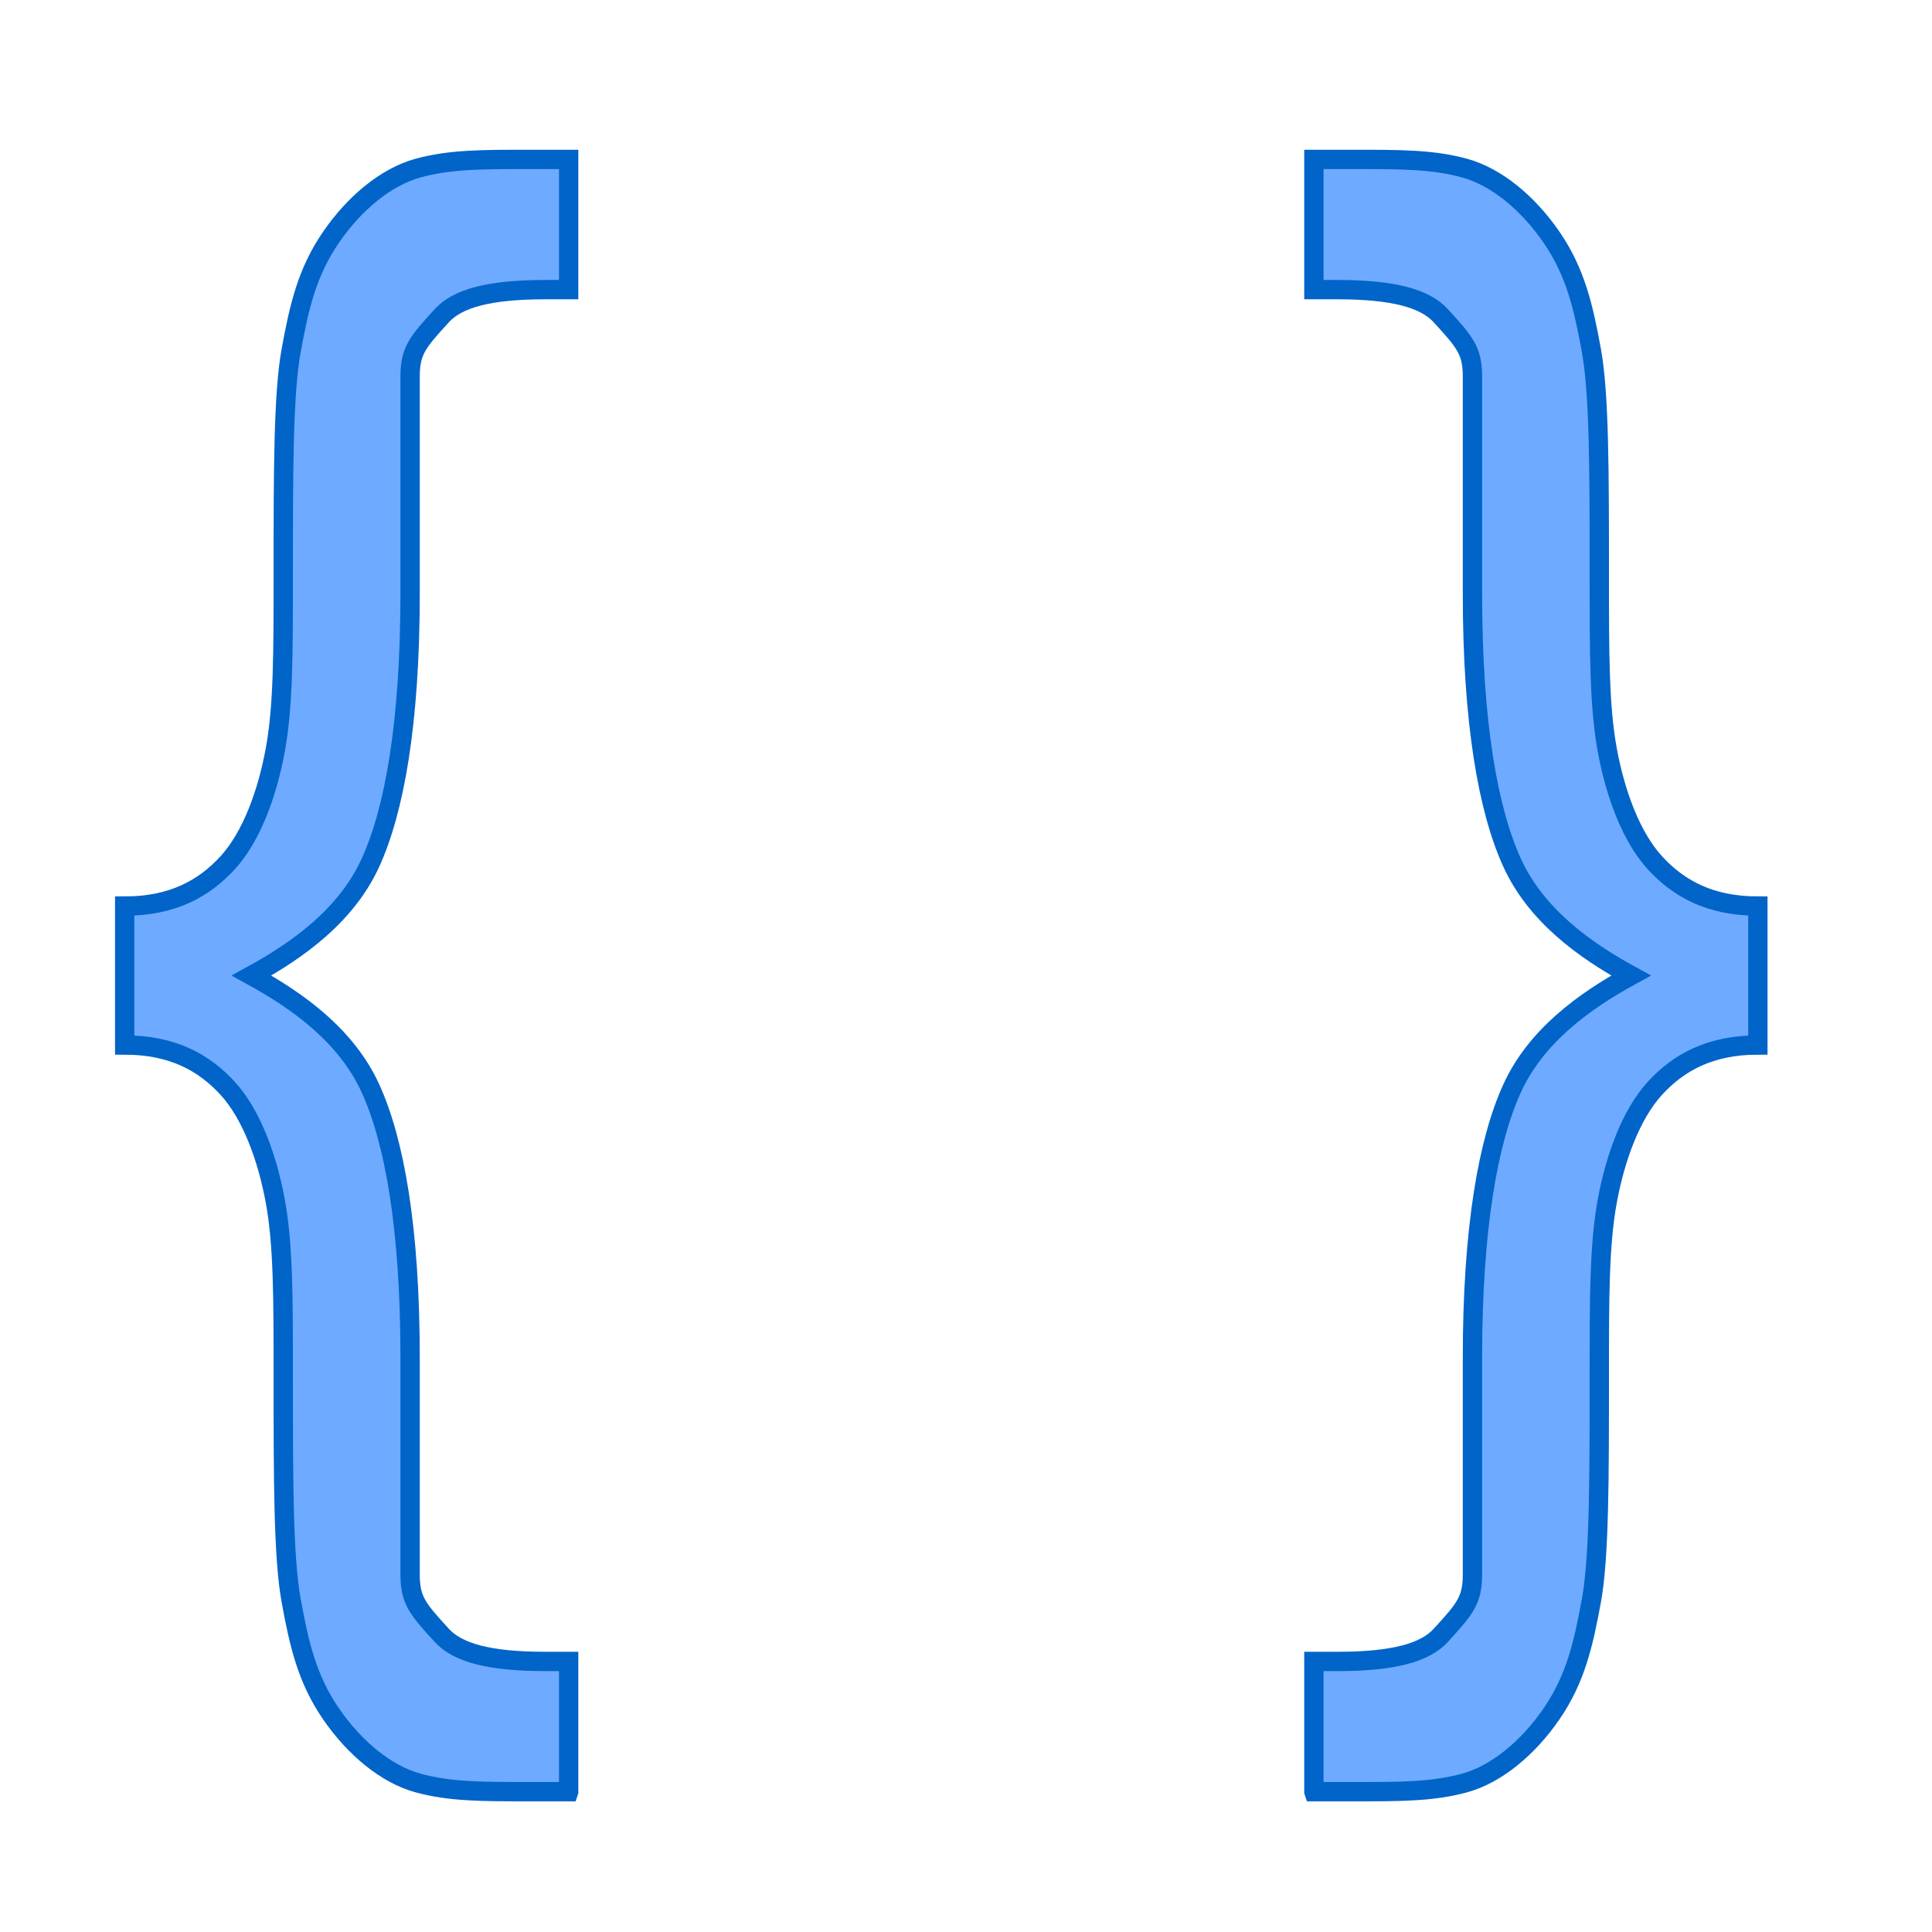 <?xml version="1.0" encoding="UTF-8" standalone="no"?>
<svg
   xmlns:dc="http://purl.org/dc/elements/1.1/"
   xmlns:cc="http://creativecommons.org/ns#"
   xmlns:rdf="http://www.w3.org/1999/02/22-rdf-syntax-ns#"
   xmlns:svg="http://www.w3.org/2000/svg"
   xmlns="http://www.w3.org/2000/svg"
   xmlns:xlink="http://www.w3.org/1999/xlink"
   xmlns:sodipodi="http://sodipodi.sourceforge.net/DTD/sodipodi-0.dtd"
   xmlns:inkscape="http://www.inkscape.org/namespaces/inkscape"
   version="1.1"
   width="1000"
   height="1000"
   id="svg2"
   inkscape:version="0.48.5 r10040"
   sodipodi:docname="shape_double_brace.svg">
  <defs
     id="defs21">
    <inkscape:perspective
       sodipodi:type="inkscape:persp3d"
       inkscape:vp_x="0 : 515 : 1"
       inkscape:vp_y="0 : 1000 : 0"
       inkscape:vp_z="260 : 515 : 1"
       inkscape:persp3d-origin="130 : 343.33333 : 1"
       id="perspective25" />
    <filter
       id="filter3669"
       inkscape:label="Drop shadow"
       width="1.5"
       height="1.5"
       x="-.25"
       y="-.25">
      <feGaussianBlur
         id="feGaussianBlur3671"
         in="SourceAlpha"
         stdDeviation="20"
         result="blur" />
      <feColorMatrix
         id="feColorMatrix3673"
         result="bluralpha"
         type="matrix"
         values="1 0 0 0 0 0 1 0 0 0 0 0 1 0 0 0 0 0 0.322 0 " />
      <feOffset
         id="feOffset3675"
         in="bluralpha"
         dx="20"
         dy="20"
         result="offsetBlur" />
      <feMerge
         id="feMerge3677">
        <feMergeNode
           id="feMergeNode3679"
           in="offsetBlur" />
        <feMergeNode
           id="feMergeNode3681"
           in="SourceGraphic" />
      </feMerge>
    </filter>
    <filter
       id="filter3683"
       inkscape:label="Drop shadow"
       width="1.5"
       height="1.5"
       x="-.25"
       y="-.25">
      <feGaussianBlur
         id="feGaussianBlur3685"
         in="SourceAlpha"
         stdDeviation="20"
         result="blur" />
      <feColorMatrix
         id="feColorMatrix3687"
         result="bluralpha"
         type="matrix"
         values="1 0 0 0 0 0 1 0 0 0 0 0 1 0 0 0 0 0 0.322 0 " />
      <feOffset
         id="feOffset3689"
         in="bluralpha"
         dx="20"
         dy="20"
         result="offsetBlur" />
      <feMerge
         id="feMerge3691">
        <feMergeNode
           id="feMergeNode3693"
           in="offsetBlur" />
        <feMergeNode
           id="feMergeNode3695"
           in="SourceGraphic" />
      </feMerge>
    </filter>
  </defs>
  <sodipodi:namedview
     pagecolor="#ffffff"
     bordercolor="#666666"
     borderopacity="1"
     objecttolerance="10"
     gridtolerance="10"
     guidetolerance="10"
     inkscape:pageopacity="0"
     inkscape:pageshadow="2"
     inkscape:window-width="1126"
     inkscape:window-height="864"
     id="namedview19"
     showgrid="false"
     inkscape:zoom="0.2"
     inkscape:cx="-620"
     inkscape:cy="1191.4169"
     inkscape:window-x="202"
     inkscape:window-y="118"
     inkscape:window-maximized="0"
     inkscape:current-layer="svg2" />
  <path
     d="m 680.068,927.372 20.518,0 c 24.621,0 41.035,0 57.449,-4.494 16.414,-4.494 32.828,-17.976 45.139,-35.952 12.311,-17.976 16.414,-35.952 20.518,-58.421 4.104,-22.47 4.104,-62.915 4.104,-116.843 0,-40.446 0,-67.409 4.104,-89.879 4.104,-22.47 12.311,-44.94 24.621,-58.421 12.311,-13.482 28.725,-22.47 53.346,-22.47 l 0,-71.903 c -24.621,0 -41.035,-8.988 -53.346,-22.47 -12.311,-13.482 -20.518,-35.952 -24.621,-58.421 -4.104,-22.47 -4.104,-49.434 -4.104,-89.879 0,-53.927 0,-94.373 -4.104,-116.843 -4.104,-22.47 -8.207,-40.446 -20.518,-58.421 C 790.863,104.978 774.449,91.496 758.035,87.002 741.621,82.508 725.207,82.508 700.586,82.508 l -20.518,0 0,67.409 12.311,0 c 28.725,0 45.139,4.494 53.346,13.482 12.311,13.482 16.414,17.976 16.414,31.458 l 0,112.349 c 0,67.409 8.207,112.349 20.518,139.313 12.311,26.964 36.932,44.94 61.553,58.421 -24.621,13.482 -49.242,31.458 -61.553,58.421 -12.311,26.964 -20.518,71.903 -20.518,139.313 l 0,112.349 c 0,13.482 -4.104,17.976 -16.414,31.458 -8.207,8.988 -24.621,13.482 -53.346,13.482 l -12.311,0 0,67.409 z"
     id="llv"
     style="fill:#6eaaff;fill-opacity:1;stroke:#0064c8;stroke-opacity:1;stroke-width:10;stroke-miterlimit:4;stroke-dasharray:none;" />
  <use
     xlink:href="#llv"
     transform="matrix(-1,0,0,1,974.407,0)"
     id="use8"
     x="0"
     y="0"
     width="260"
     height="1030"
     style="fill:#6eaaff;fill-opacity:1;stroke:#0064c8;stroke-opacity:1;stroke-width:10;stroke-miterlimit:4;stroke-dasharray:none;" />
</svg>
